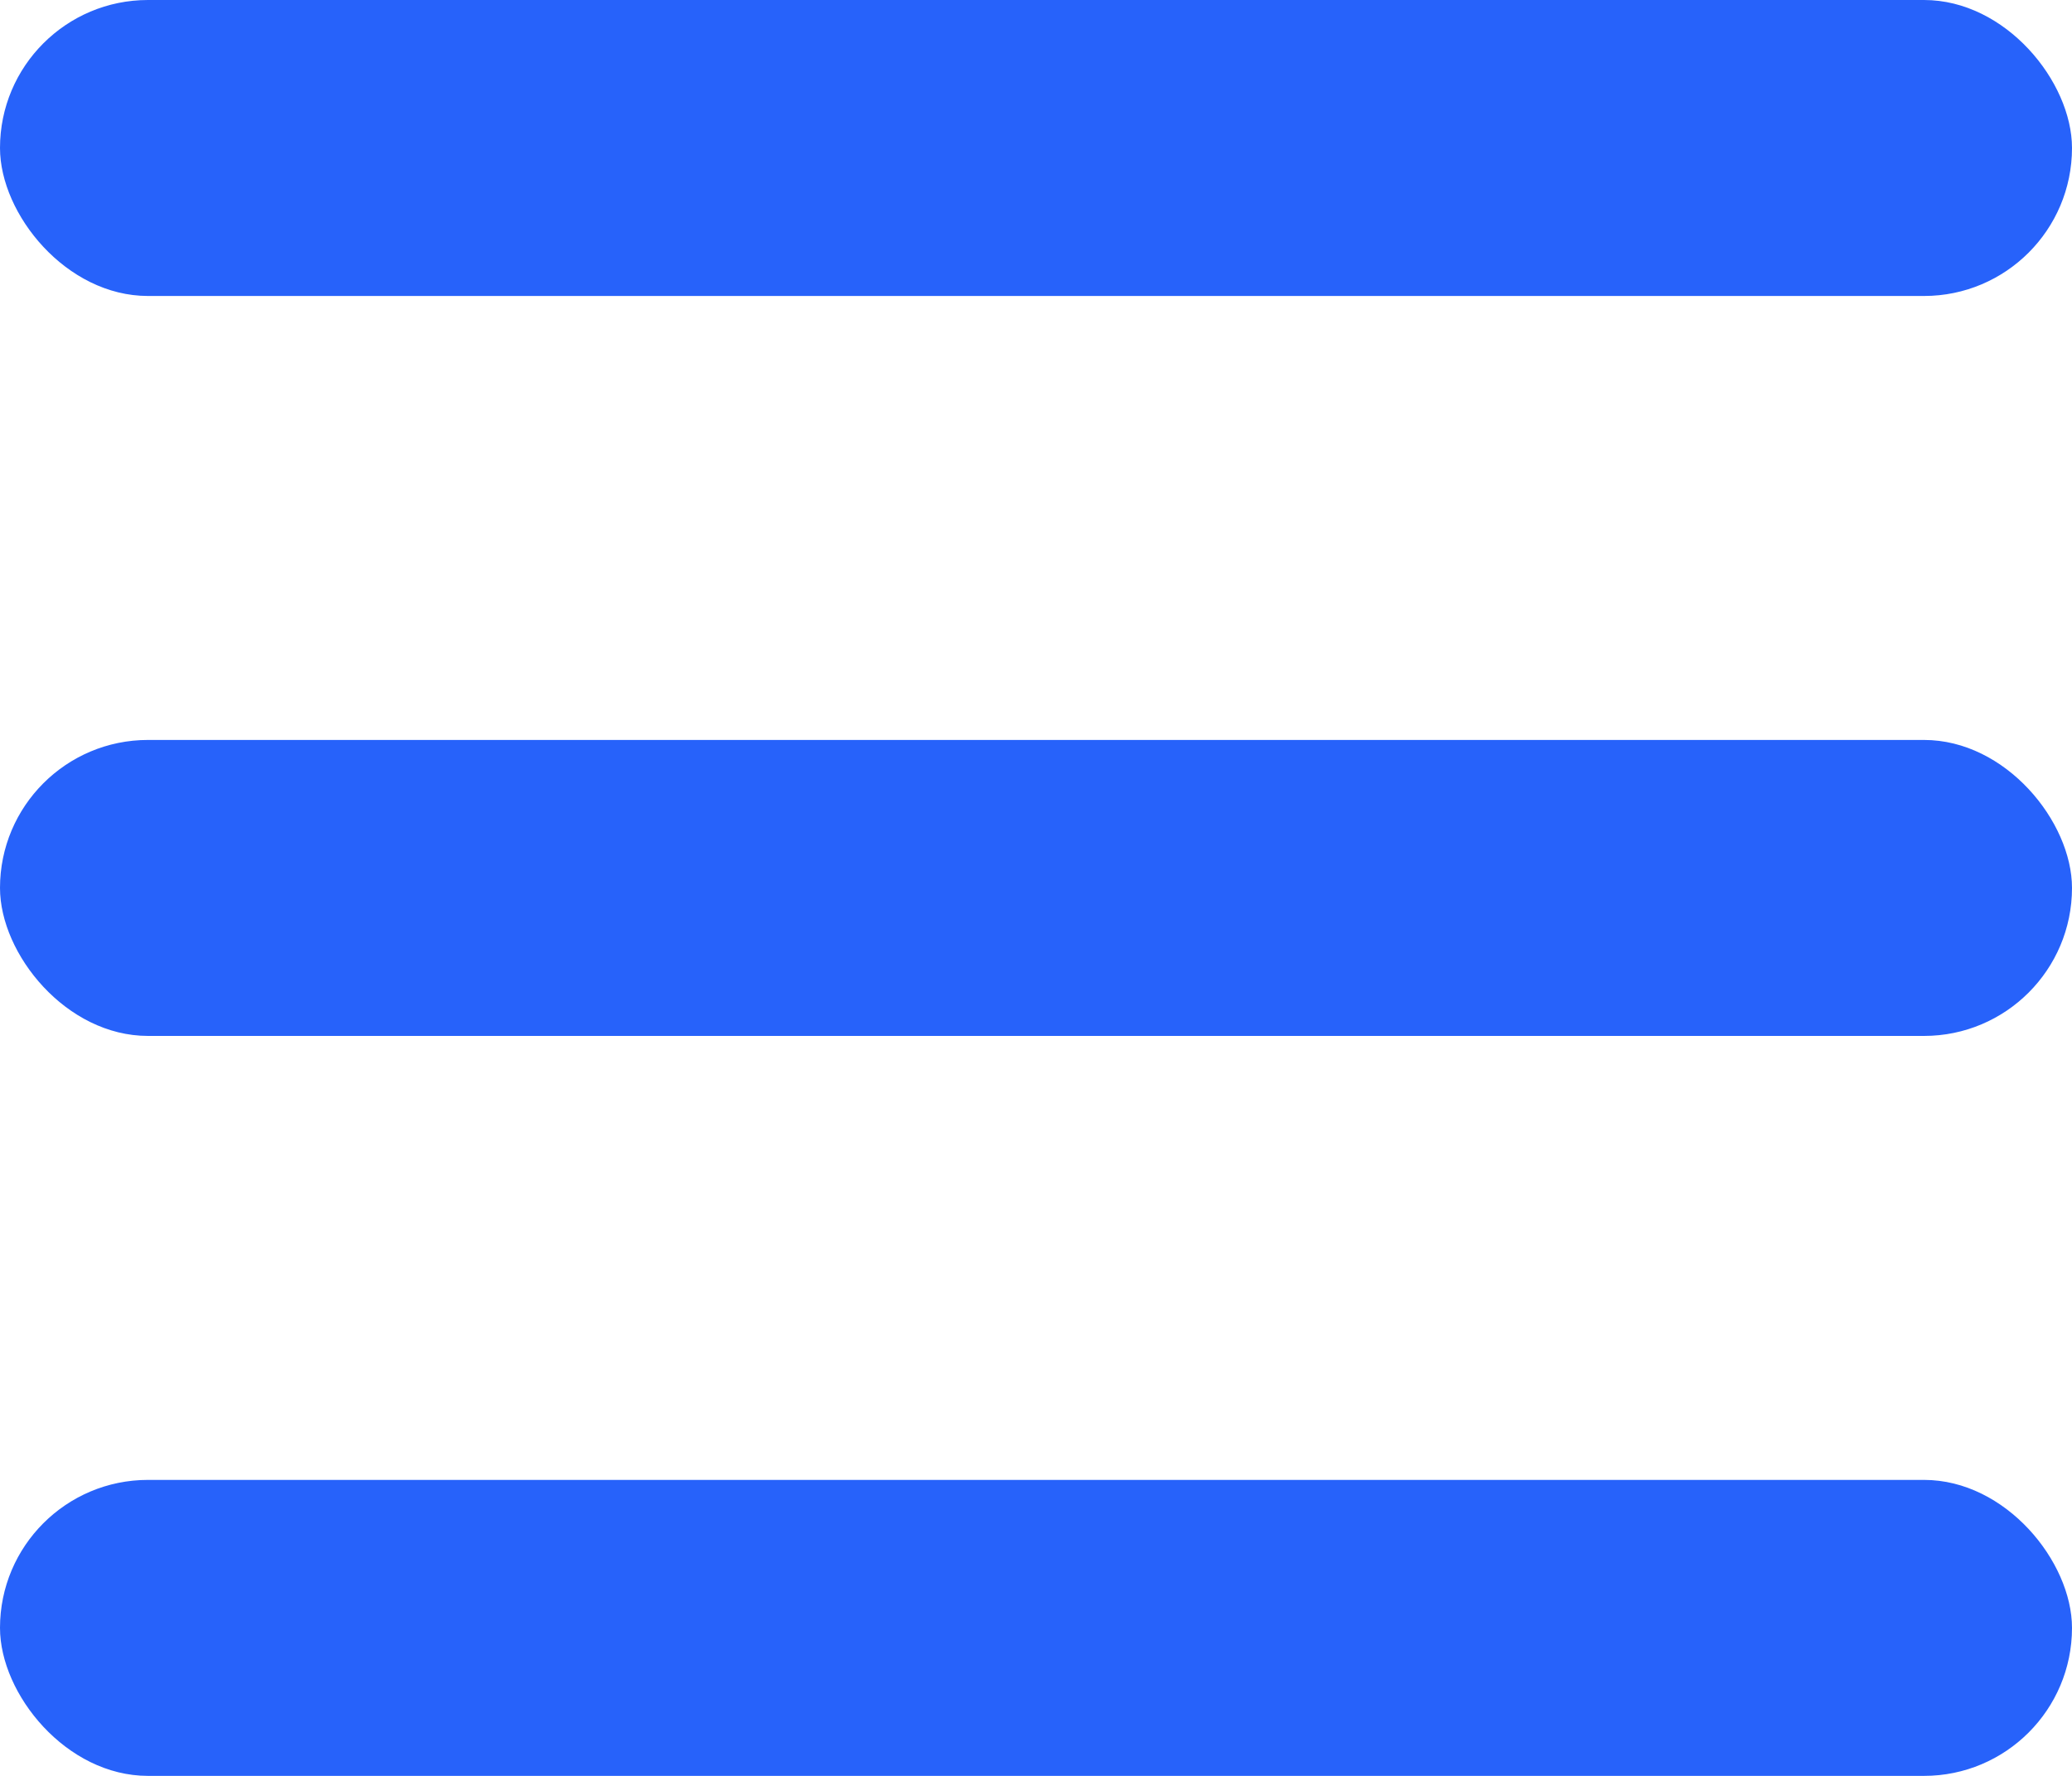 <?xml version="1.0" encoding="UTF-8"?>
<svg width="70px" height="60px" viewBox="0 0 70 60" version="1.1" xmlns="http://www.w3.org/2000/svg" xmlns:xlink="http://www.w3.org/1999/xlink">
    <title>编组 7</title>
    <g id="页面-1" stroke="none" stroke-width="1" fill="none" fill-rule="evenodd">
        <g id="2" transform="translate(-981, -393)" fill="#2762FA">
            <g id="编组-7" transform="translate(981, 393)">
                <rect id="矩形" x="0" y="0" width="70" height="10" rx="5"></rect>
                <rect id="矩形备份-4" x="0" y="25" width="70" height="10" rx="5"></rect>
                <rect id="矩形备份-5" x="0" y="50" width="70" height="10" rx="5"></rect>
            </g>
        </g>
    </g>
</svg>